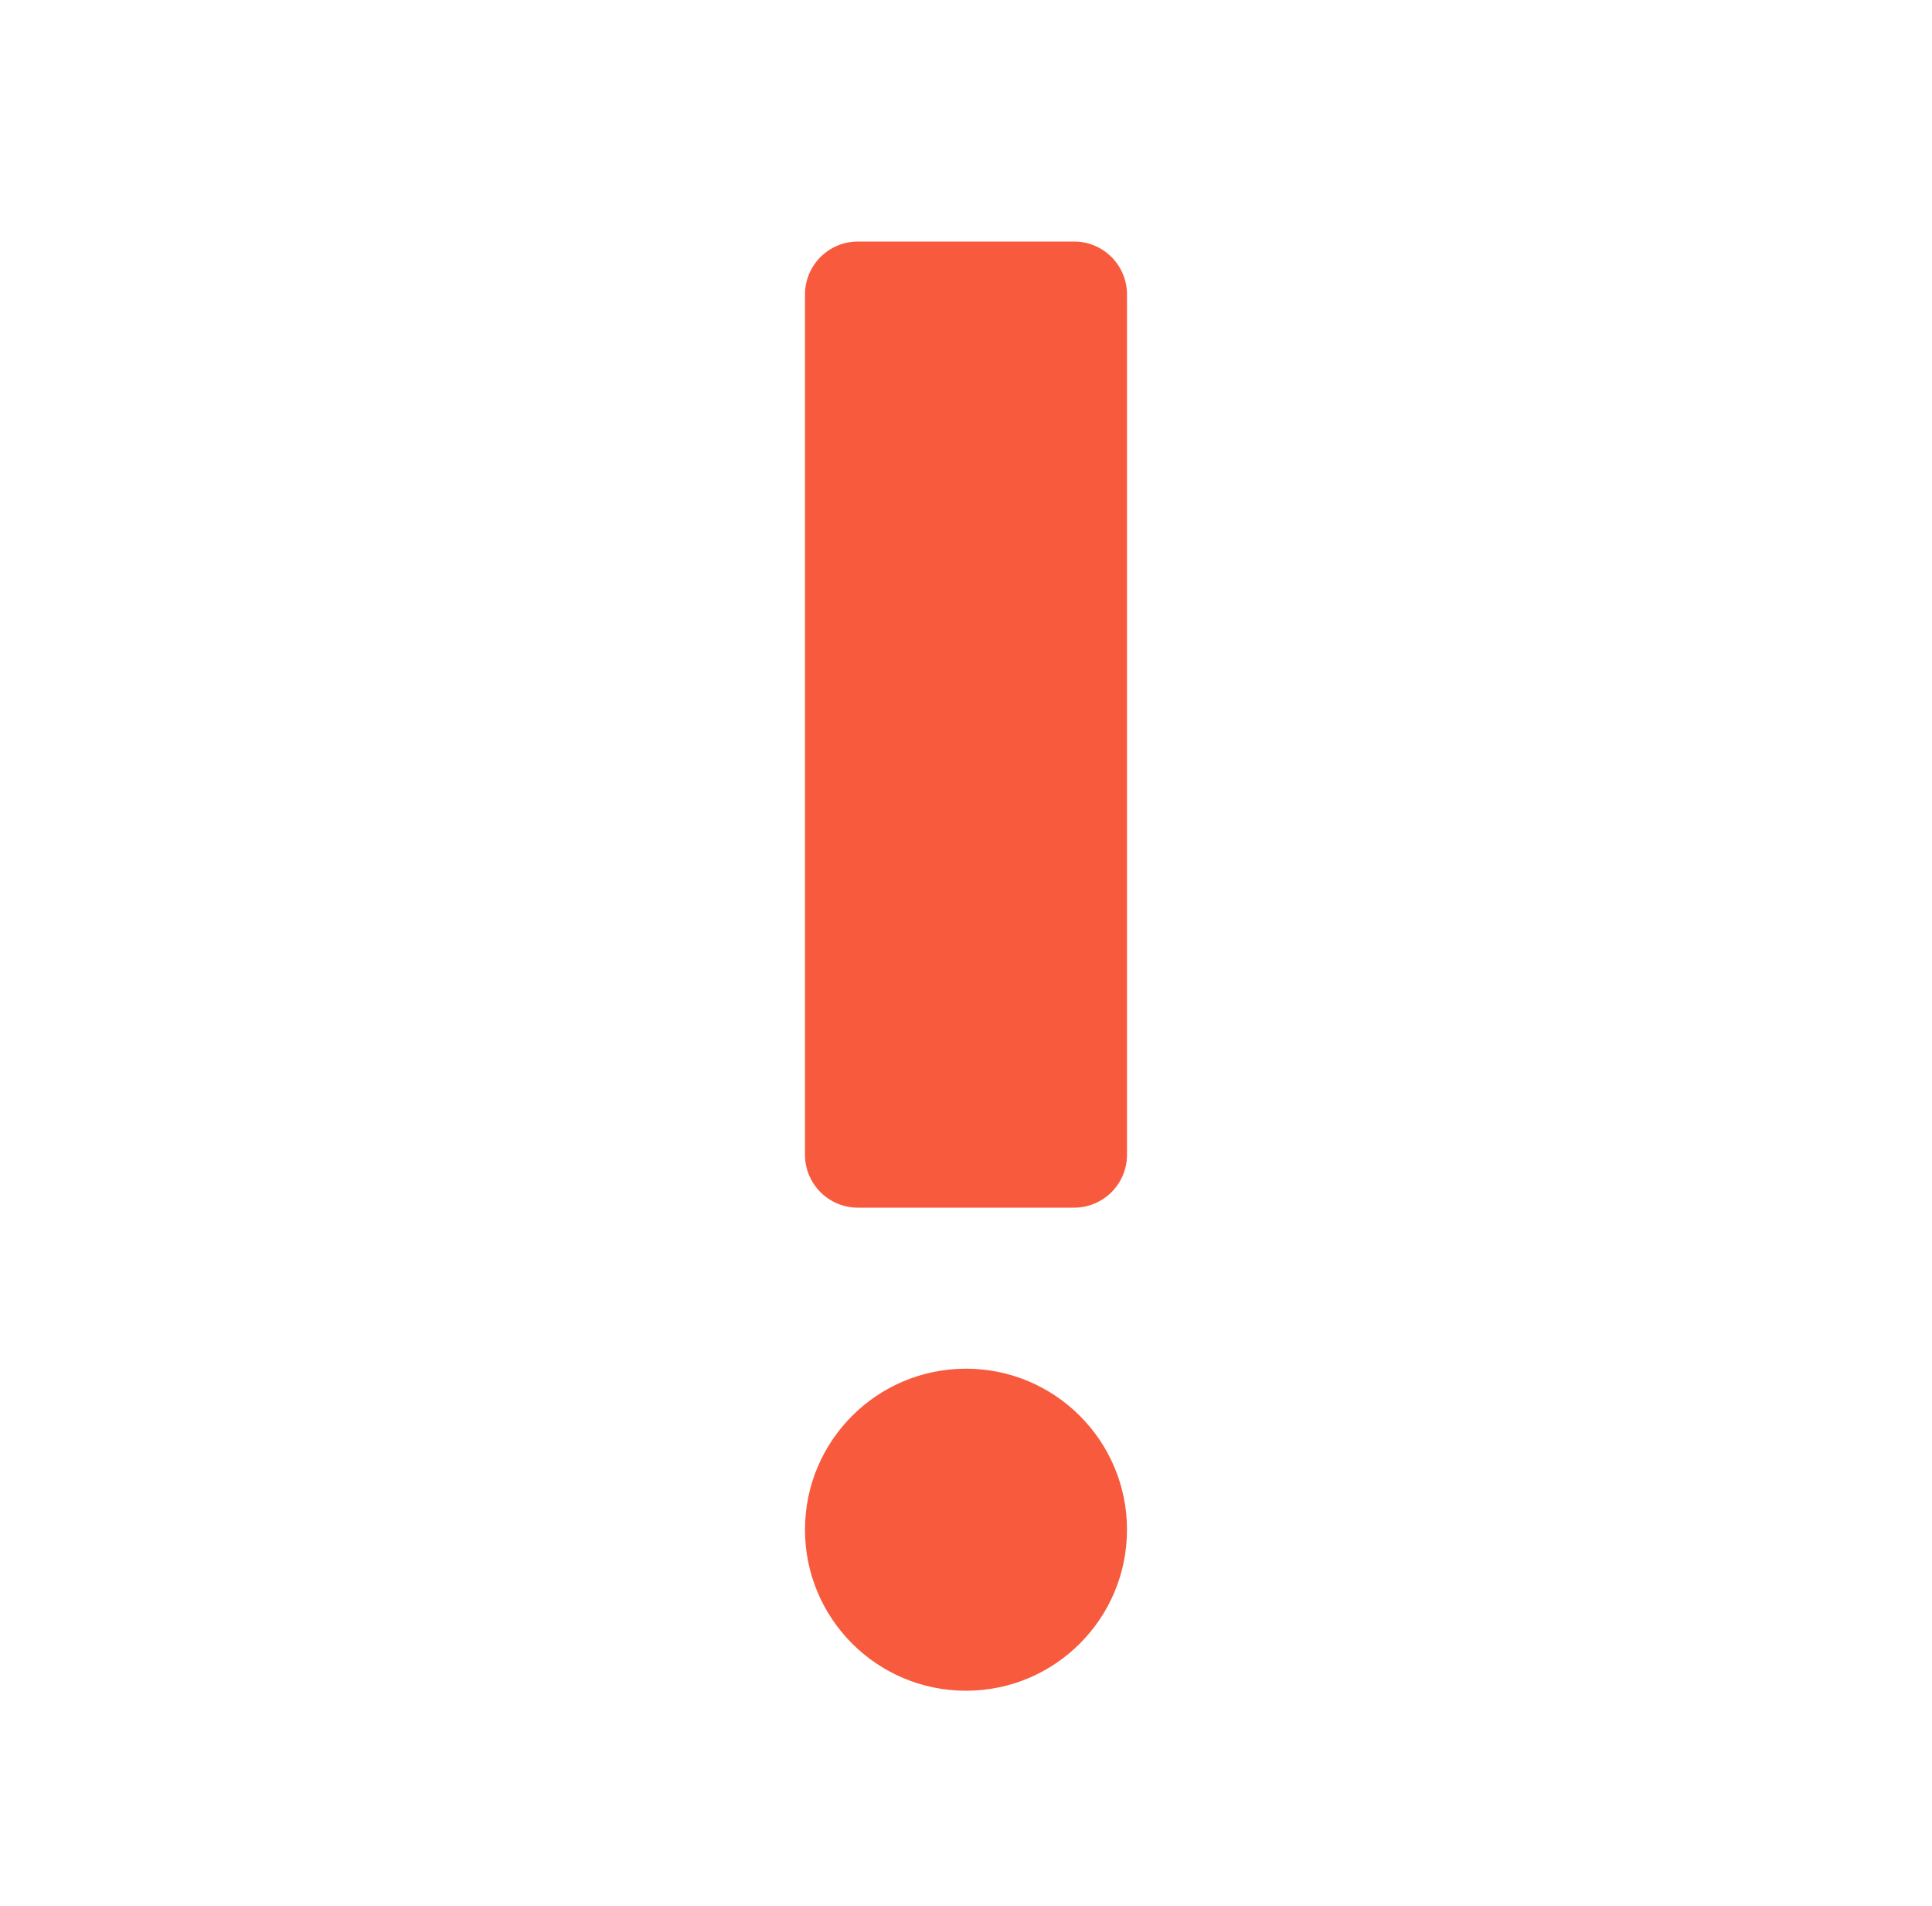 <svg width="73" height="72" viewBox="0 0 73 72" fill="none" xmlns="http://www.w3.org/2000/svg">
<path d="M36.5 63.875C39.86 63.875 42.583 61.151 42.583 57.791C42.583 54.432 39.86 51.708 36.5 51.708C33.14 51.708 30.416 54.432 30.416 57.791C30.416 61.151 33.14 63.875 36.5 63.875Z" fill="#F85A3E"/>
<path d="M30.416 11.125C30.416 10.02 31.312 9.125 32.416 9.125H40.583C41.688 9.125 42.583 10.02 42.583 11.125V43.625C42.583 44.73 41.688 45.625 40.583 45.625H32.416C31.312 45.625 30.416 44.73 30.416 43.625V11.125Z" fill="#F85A3E"/>
</svg>
